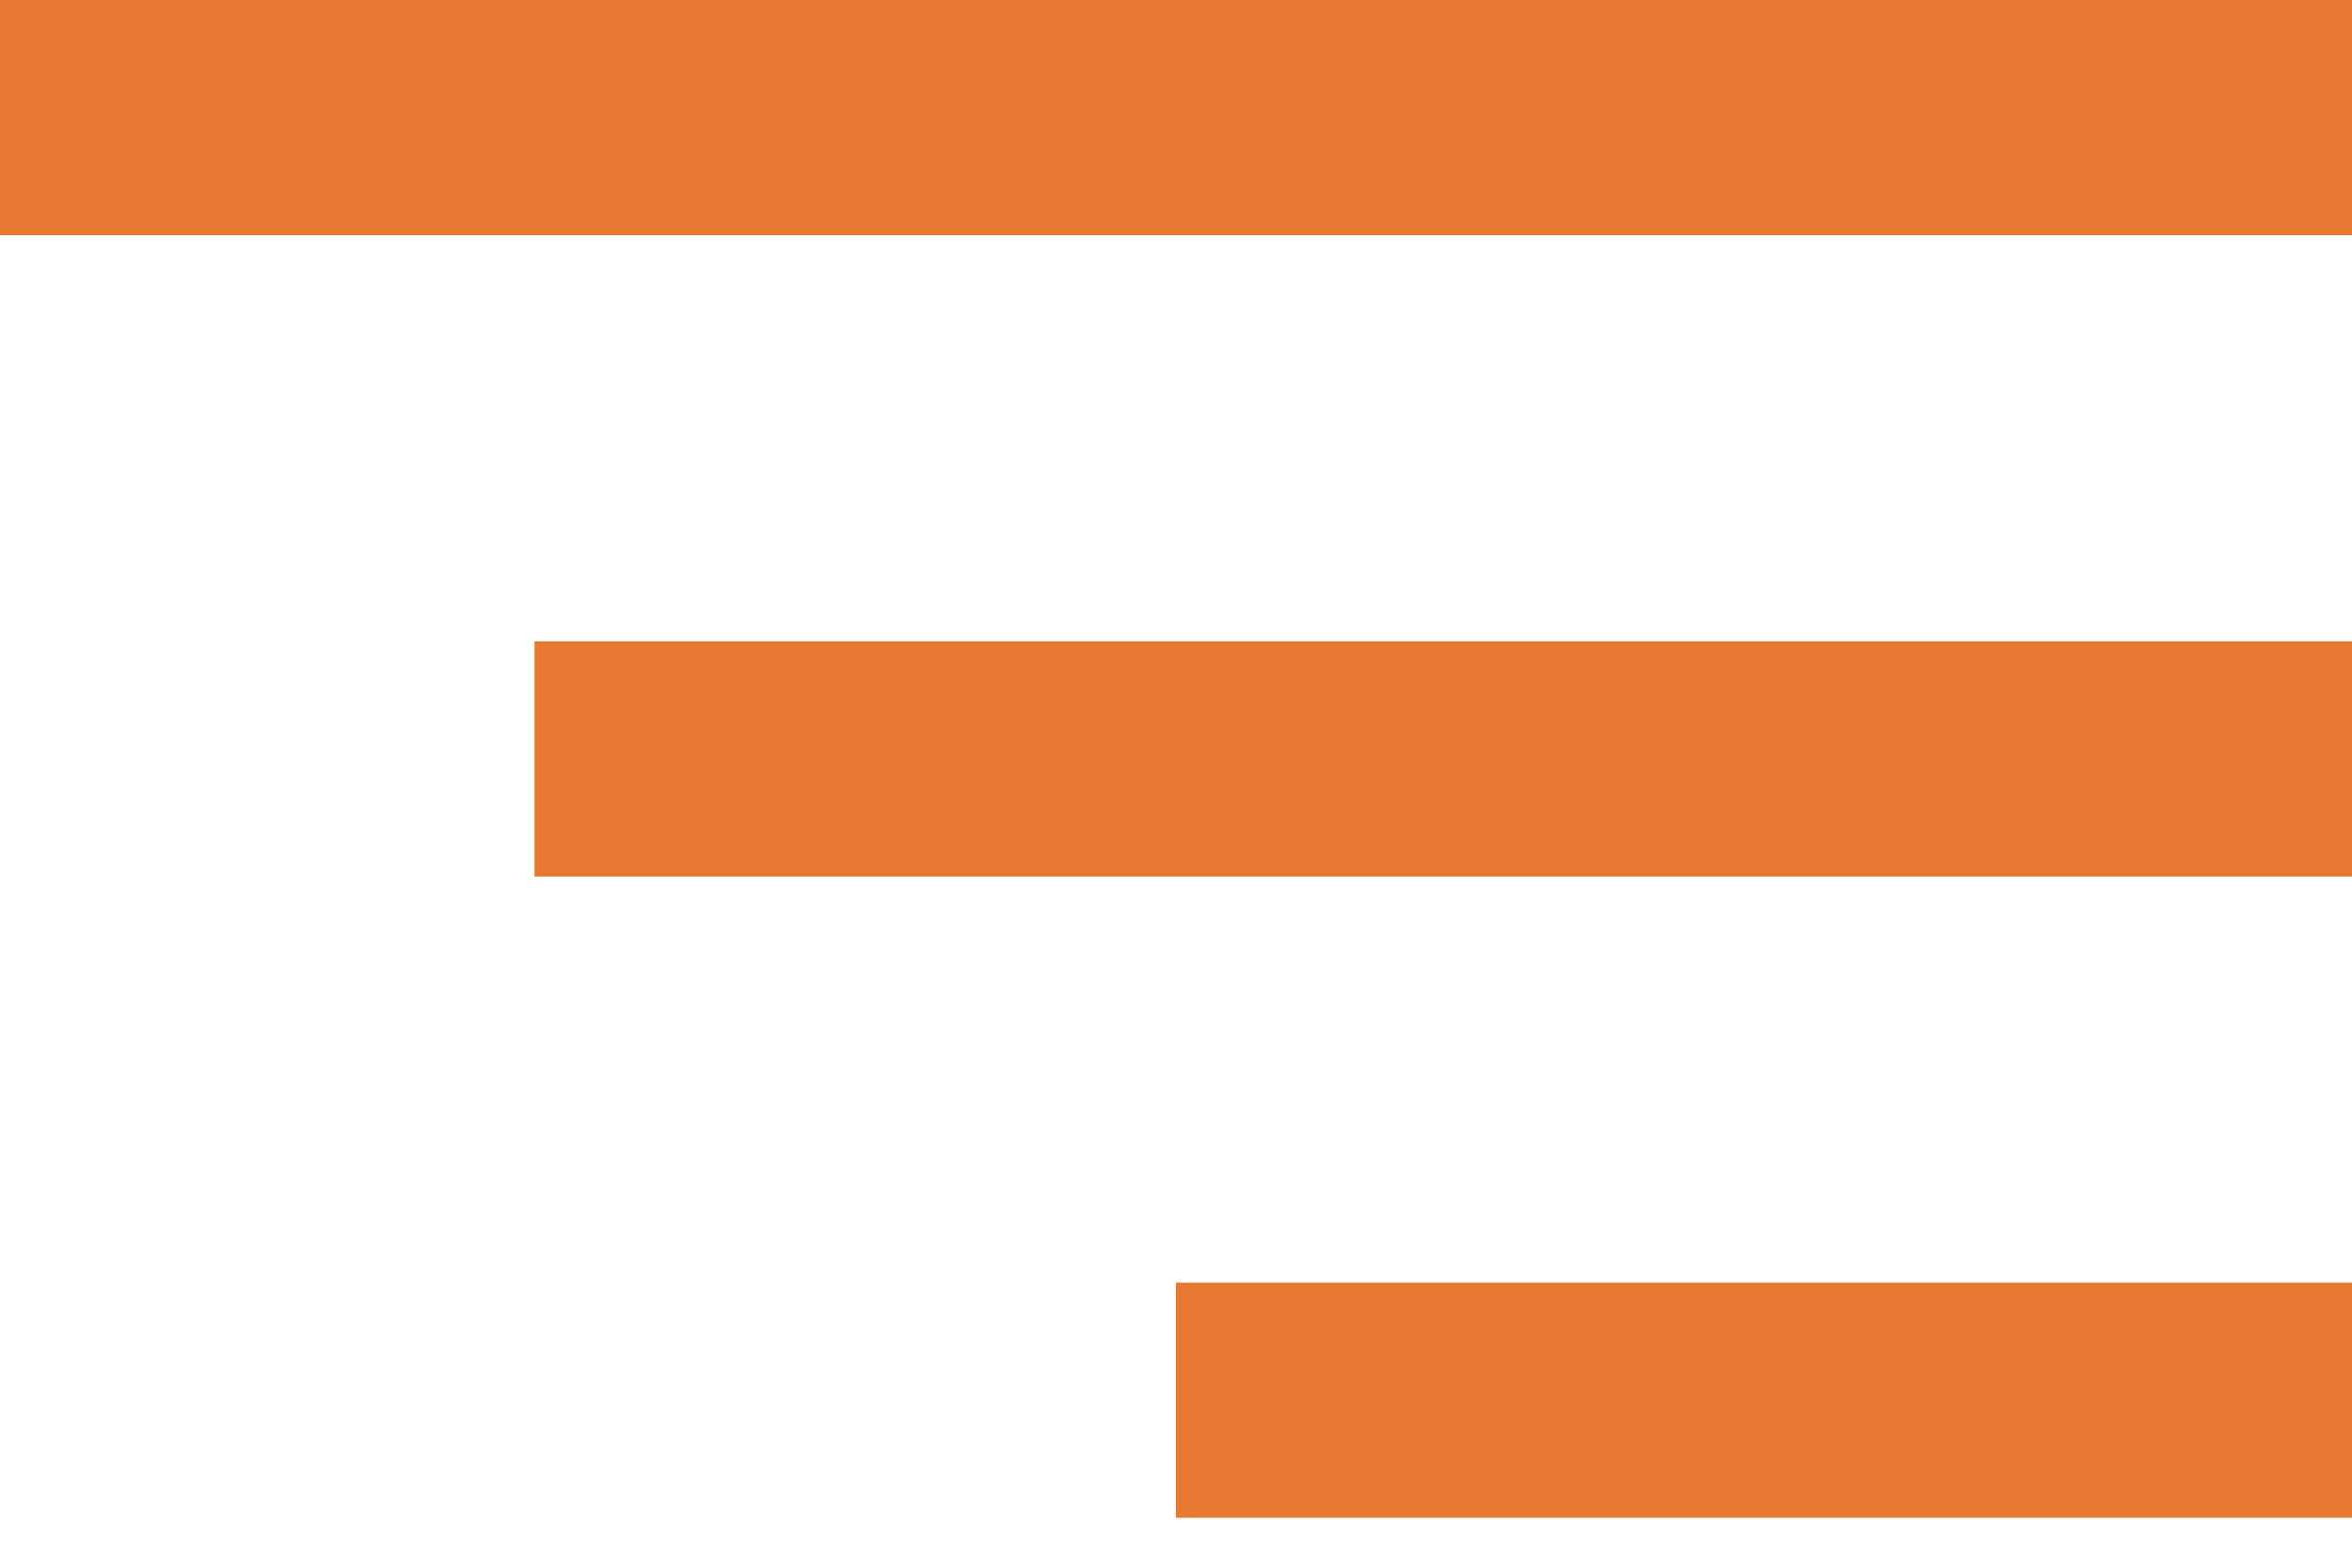 <svg width="30" height="20" viewBox="0 0 30 20" fill="none" xmlns="http://www.w3.org/2000/svg">
<line y1="1.5" x2="30" y2="1.5" stroke="#E77832" stroke-width="3"/>
<line x1="6.818" y1="9.682" x2="30" y2="9.682" stroke="#E77832" stroke-width="3"/>
<line x1="15" y1="17.863" x2="30" y2="17.863" stroke="#E77832" stroke-width="3"/>
</svg>
